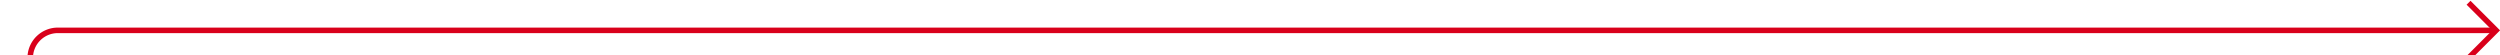 ﻿<?xml version="1.0" encoding="utf-8"?>
<svg version="1.1" xmlns:xlink="http://www.w3.org/1999/xlink" width="453px" height="10px" preserveAspectRatio="xMinYMid meet" viewBox="3839 2235  453 8" xmlns="http://www.w3.org/2000/svg">
  <path d="M 3664.96 2265.659  A 1 1 0 0 1 3665.5 2265.5 L 3839 2265.5  A 5 5 0 0 0 3844.5 2260.5 L 3844.5 2244  A 5 5 0 0 1 3849.5 2239.5 L 4291 2239.5  " stroke-width="1" stroke="#d9001b" fill="none" />
  <path d="M 3666.429 2262.5  A 3 3 0 0 0 3663.429 2265.5 A 3 3 0 0 0 3666.429 2268.5 A 3 3 0 0 0 3669.429 2265.5 A 3 3 0 0 0 3666.429 2262.5 Z M 4285.946 2234.854  L 4290.593 2239.5  L 4285.946 2244.146  L 4286.654 2244.854  L 4291.654 2239.854  L 4292.007 2239.5  L 4291.654 2239.146  L 4286.654 2234.146  L 4285.946 2234.854  Z " fill-rule="nonzero" fill="#d9001b" stroke="none" />
</svg>